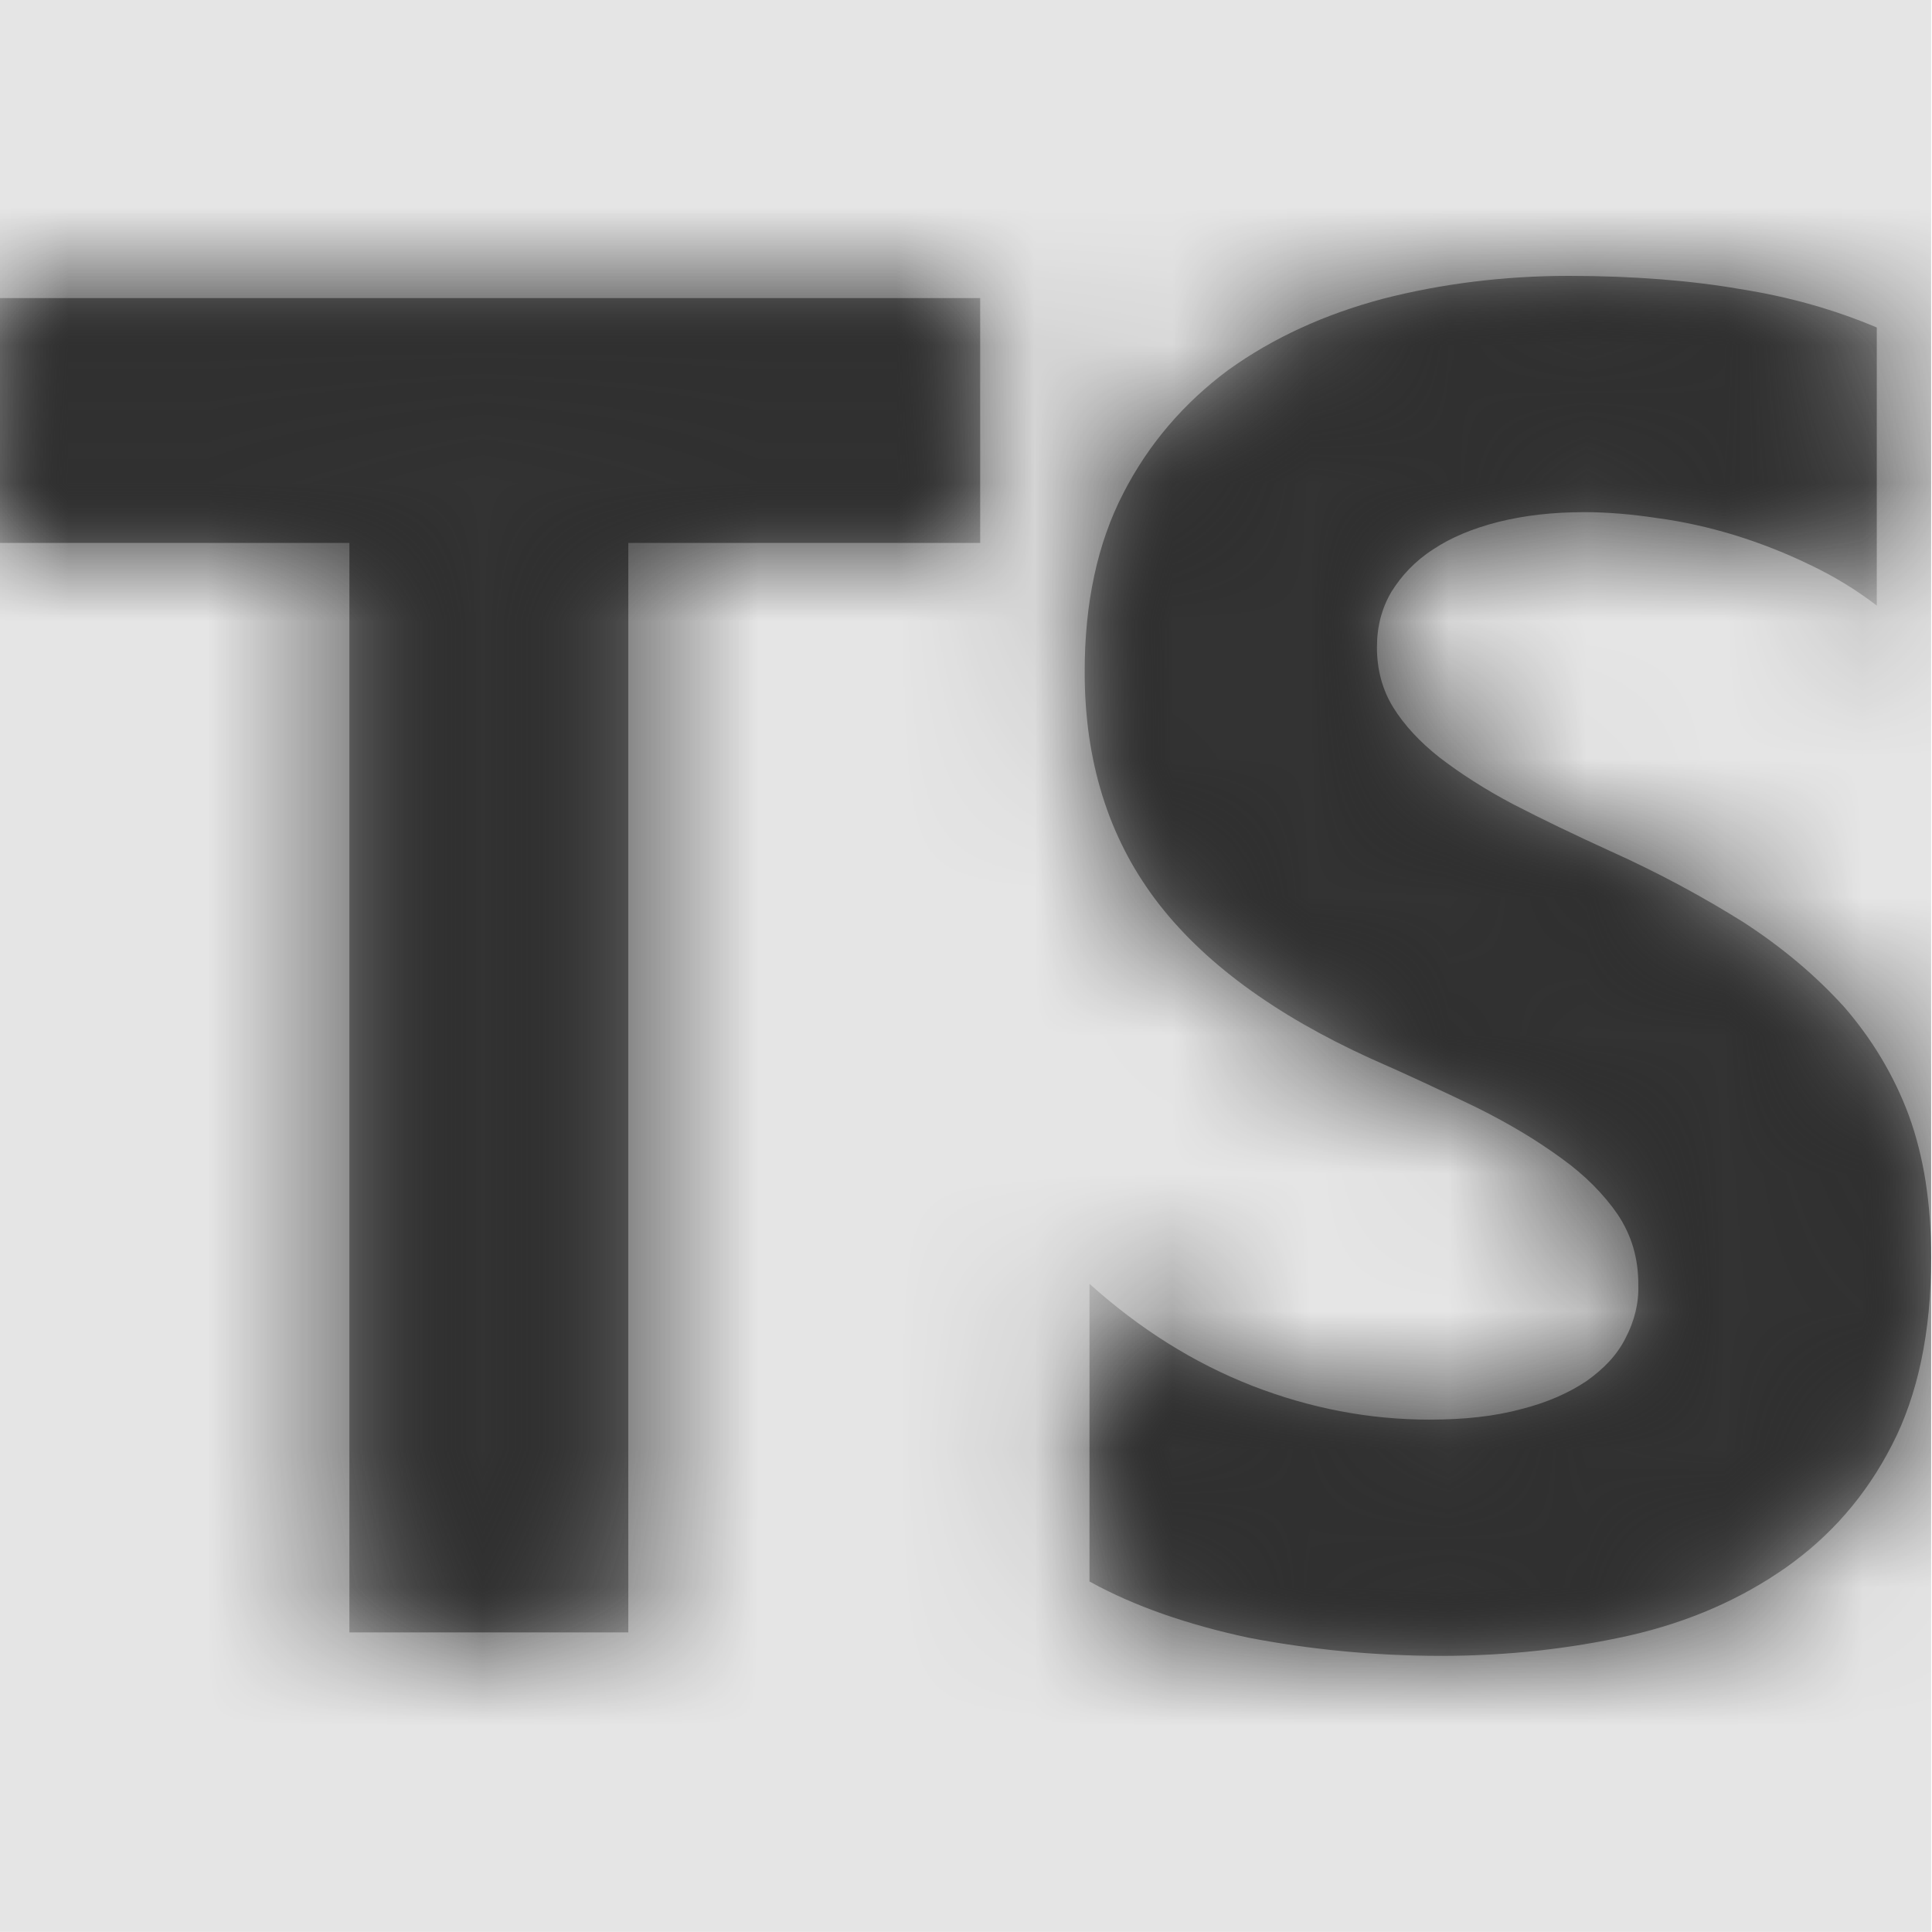 <svg width="512" height="512" viewBox="0 0 512 512" version="1.1" xmlns="http://www.w3.org/2000/svg" xmlns:xlink="http://www.w3.org/1999/xlink">
<title>file-type-typescript</title>
<desc>Created using Figma</desc>
<g id="Canvas" transform="matrix(36.571 0 0 36.571 -17554.3 -2633.14)">
<rect x="480" y="72" width="14" height="14" fill="#E5E5E5"/>
<g id="file-type-typescript">
<mask id="mask0_outline" mask-type="alpha">
<g id="Mask">
<use xlink:href="#path0_fill" transform="translate(480 74)" fill="#FFFFFF"/>
</g>
</mask>
<g id="Mask" mask="url(#mask0_outline)">
<use xlink:href="#path0_fill" transform="translate(480 74)"/>
</g>
<g id="&#226;&#134;&#170;&#240;&#159;&#142;&#168;Color" mask="url(#mask0_outline)">
<g id="Rectangle 3">
<use xlink:href="#path1_fill" transform="translate(480 72)" fill="#333333"/>
</g>
</g>
</g>
</g>
<defs>
<path id="path0_fill" fill-rule="evenodd" d="M 7.901 7.304L 7.901 9.461C 8.225 9.64 8.61 9.773 9.052 9.868C 9.494 9.953 9.962 10 10.452 10C 10.929 10 11.384 9.948 11.812 9.853C 12.246 9.754 12.622 9.588 12.946 9.361C 13.269 9.134 13.527 8.841 13.716 8.472C 13.904 8.108 14 7.654 14 7.114C 14 6.722 13.947 6.381 13.838 6.083C 13.729 5.79 13.571 5.53 13.37 5.298C 13.164 5.071 12.924 4.868 12.639 4.683C 12.351 4.503 12.031 4.328 11.672 4.167C 11.414 4.049 11.178 3.936 10.968 3.827C 10.762 3.718 10.588 3.605 10.439 3.491C 10.294 3.377 10.181 3.254 10.102 3.127C 10.023 2.999 9.984 2.852 9.984 2.692C 9.984 2.54 10.019 2.408 10.089 2.289C 10.163 2.171 10.259 2.067 10.391 1.982C 10.518 1.897 10.675 1.831 10.863 1.783C 11.051 1.736 11.257 1.712 11.489 1.712C 11.651 1.712 11.83 1.727 12.014 1.755C 12.197 1.779 12.386 1.821 12.574 1.878C 12.758 1.935 12.941 2.006 13.116 2.091C 13.296 2.176 13.457 2.275 13.606 2.389L 13.606 0.374C 13.304 0.246 12.972 0.151 12.613 0.095C 12.254 0.033 11.839 0 11.375 0C 10.902 0 10.452 0.057 10.027 0.166C 9.603 0.279 9.231 0.449 8.908 0.681C 8.588 0.918 8.33 1.216 8.146 1.575C 7.958 1.939 7.866 2.37 7.866 2.871C 7.866 3.515 8.037 4.063 8.378 4.518C 8.719 4.972 9.244 5.355 9.94 5.672C 10.198 5.785 10.452 5.904 10.706 6.026C 10.946 6.145 11.148 6.268 11.322 6.395C 11.493 6.518 11.629 6.656 11.729 6.802C 11.83 6.954 11.878 7.119 11.878 7.308C 11.883 7.446 11.848 7.578 11.786 7.696C 11.725 7.819 11.629 7.919 11.502 8.009C 11.375 8.094 11.217 8.165 11.029 8.212C 10.837 8.264 10.618 8.288 10.364 8.288C 9.931 8.288 9.502 8.207 9.078 8.042C 8.654 7.876 8.264 7.63 7.901 7.304ZM 4.559 1.935L 7.109 1.935L 7.109 0.161L 0 0.161L 0 1.935L 2.538 1.935L 2.538 9.83L 4.559 9.83L 4.559 1.935Z"/>
<path id="path1_fill" fill-rule="evenodd" d="M 0 0L 14 0L 14 14L 0 14L 0 0Z"/>
</defs>
</svg>
